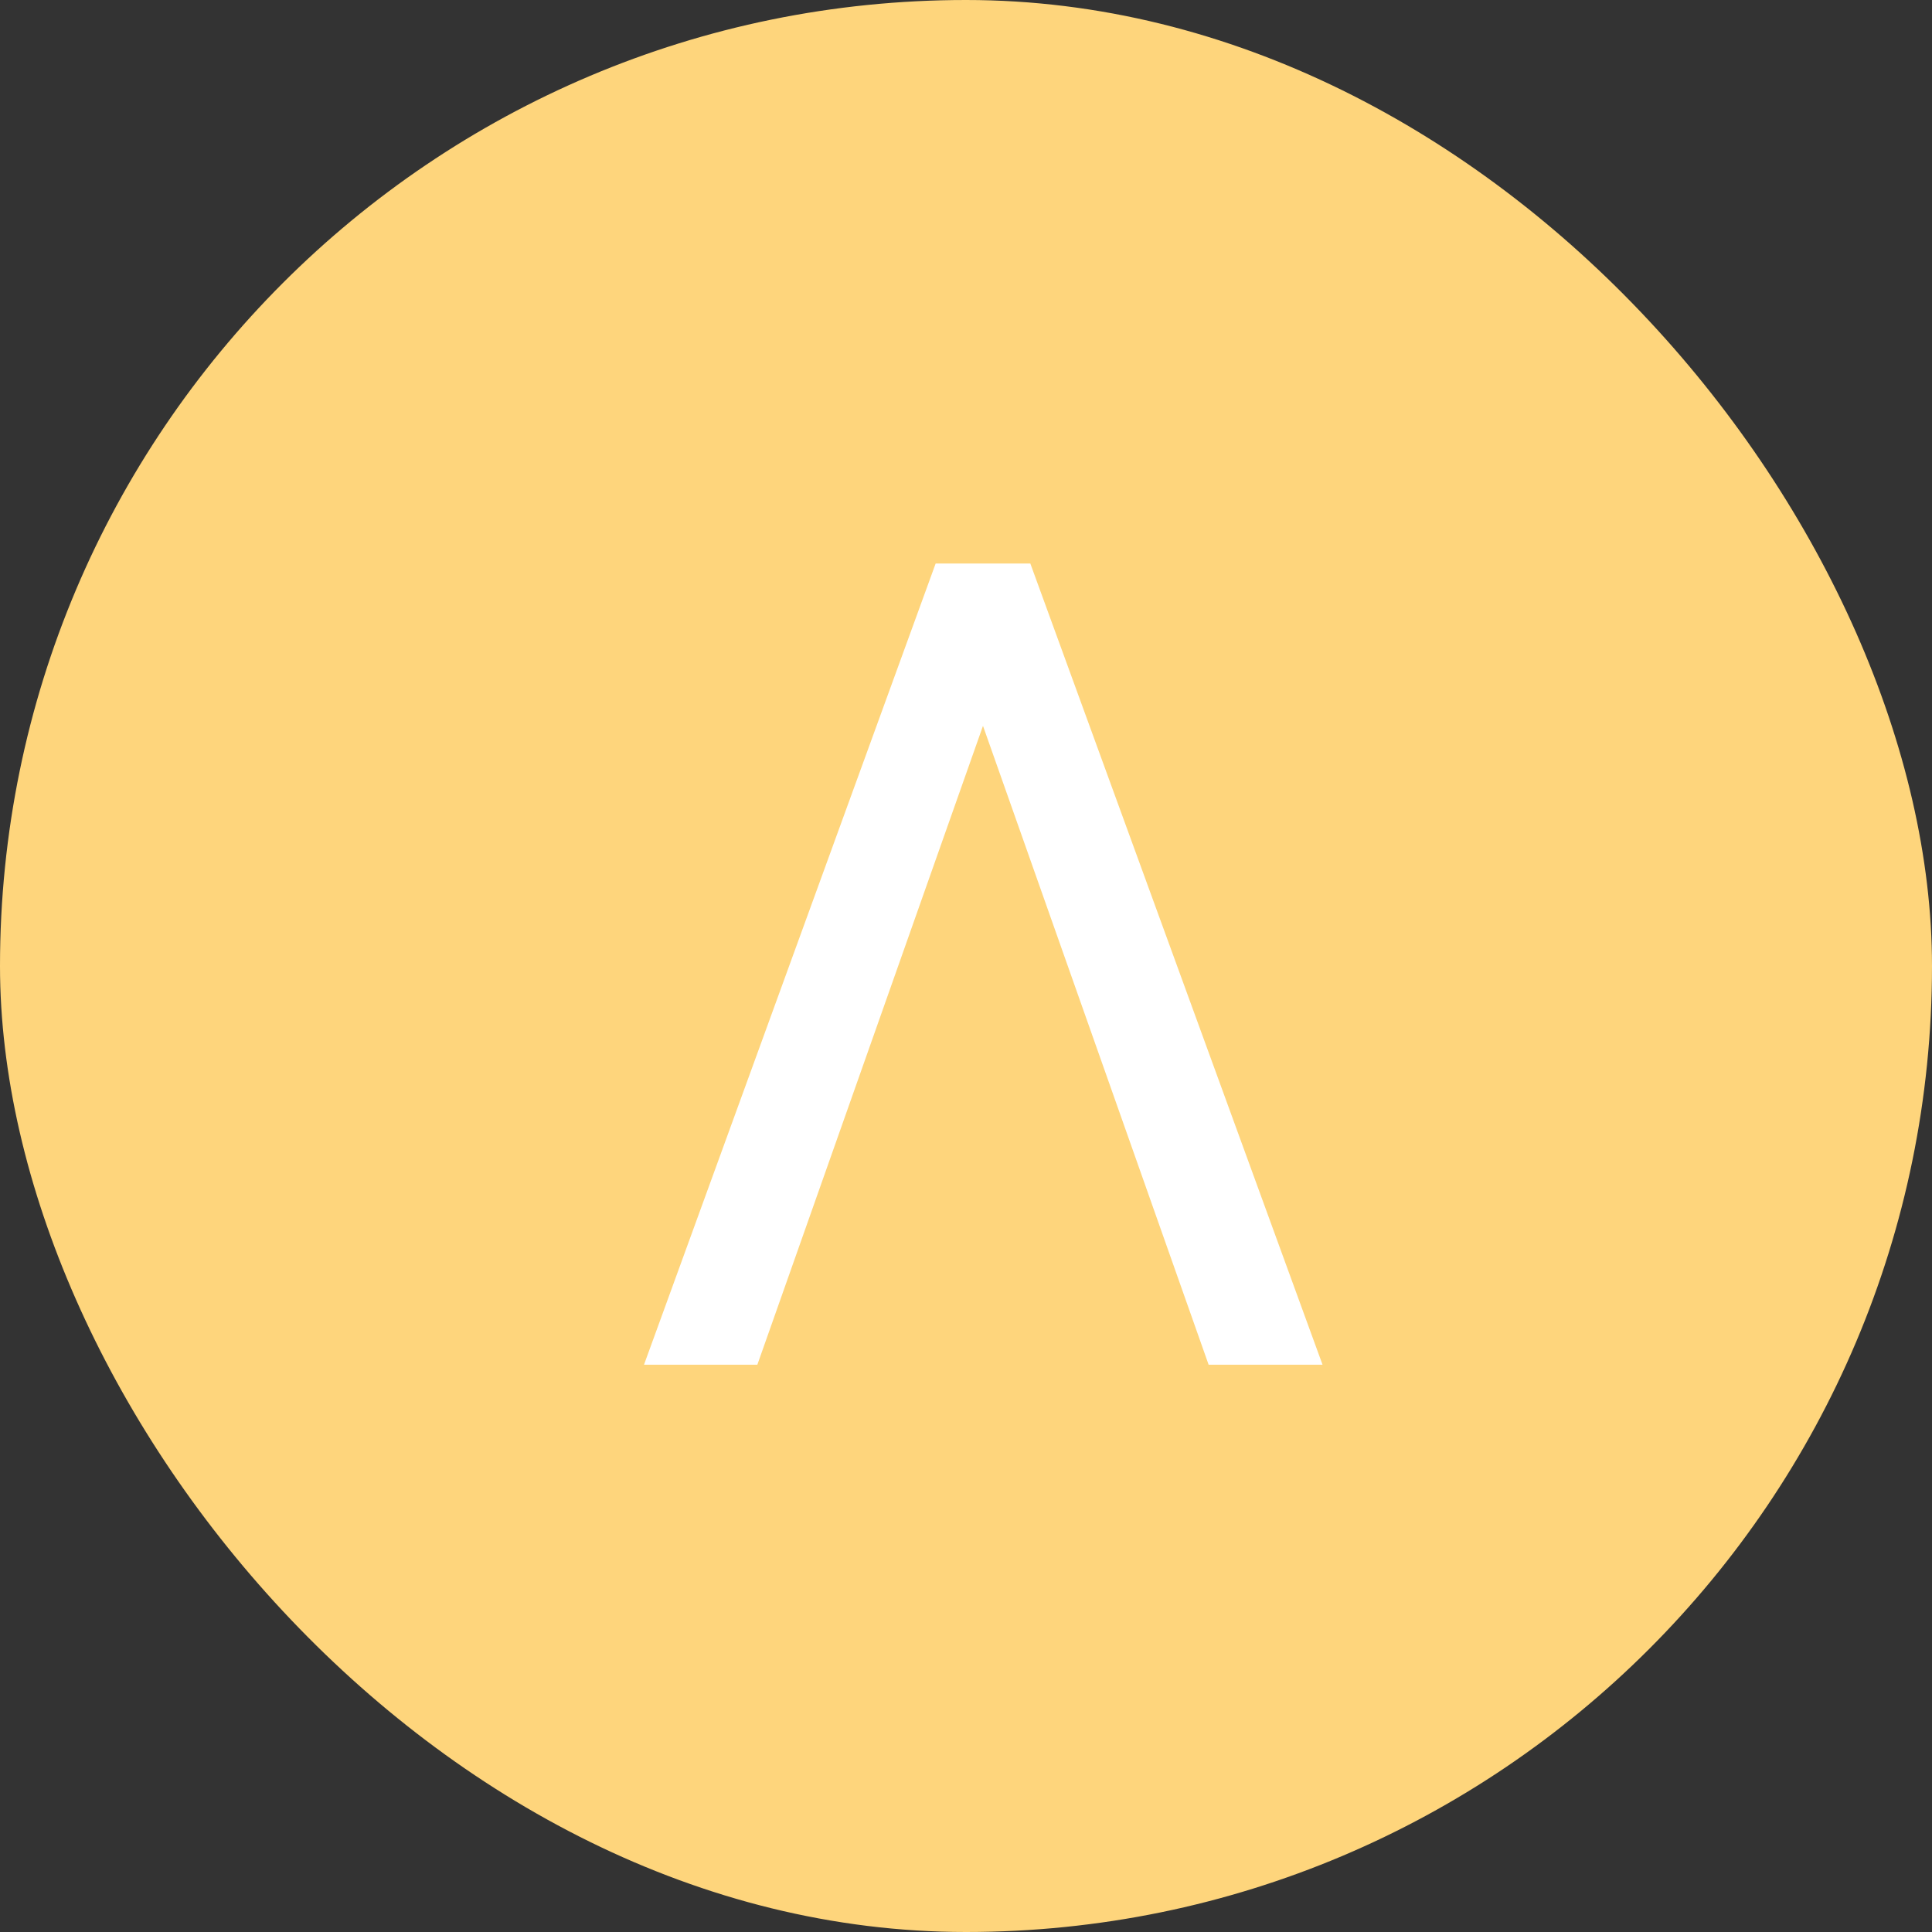 <svg width="24" height="24" viewBox="0 0 24 24" fill="none" xmlns="http://www.w3.org/2000/svg">
<rect x="0" y="0" width="24" height="24" fill="#333333" stroke="none"/>
<rect width="24" height="24" rx="12" fill="#FED57C"/>
<path d="M12.211 9.017L9.408 16.953H8L11.623 7H12.799L16.429 16.953H15.014L12.211 9.017Z" fill="white"/>
</svg>

